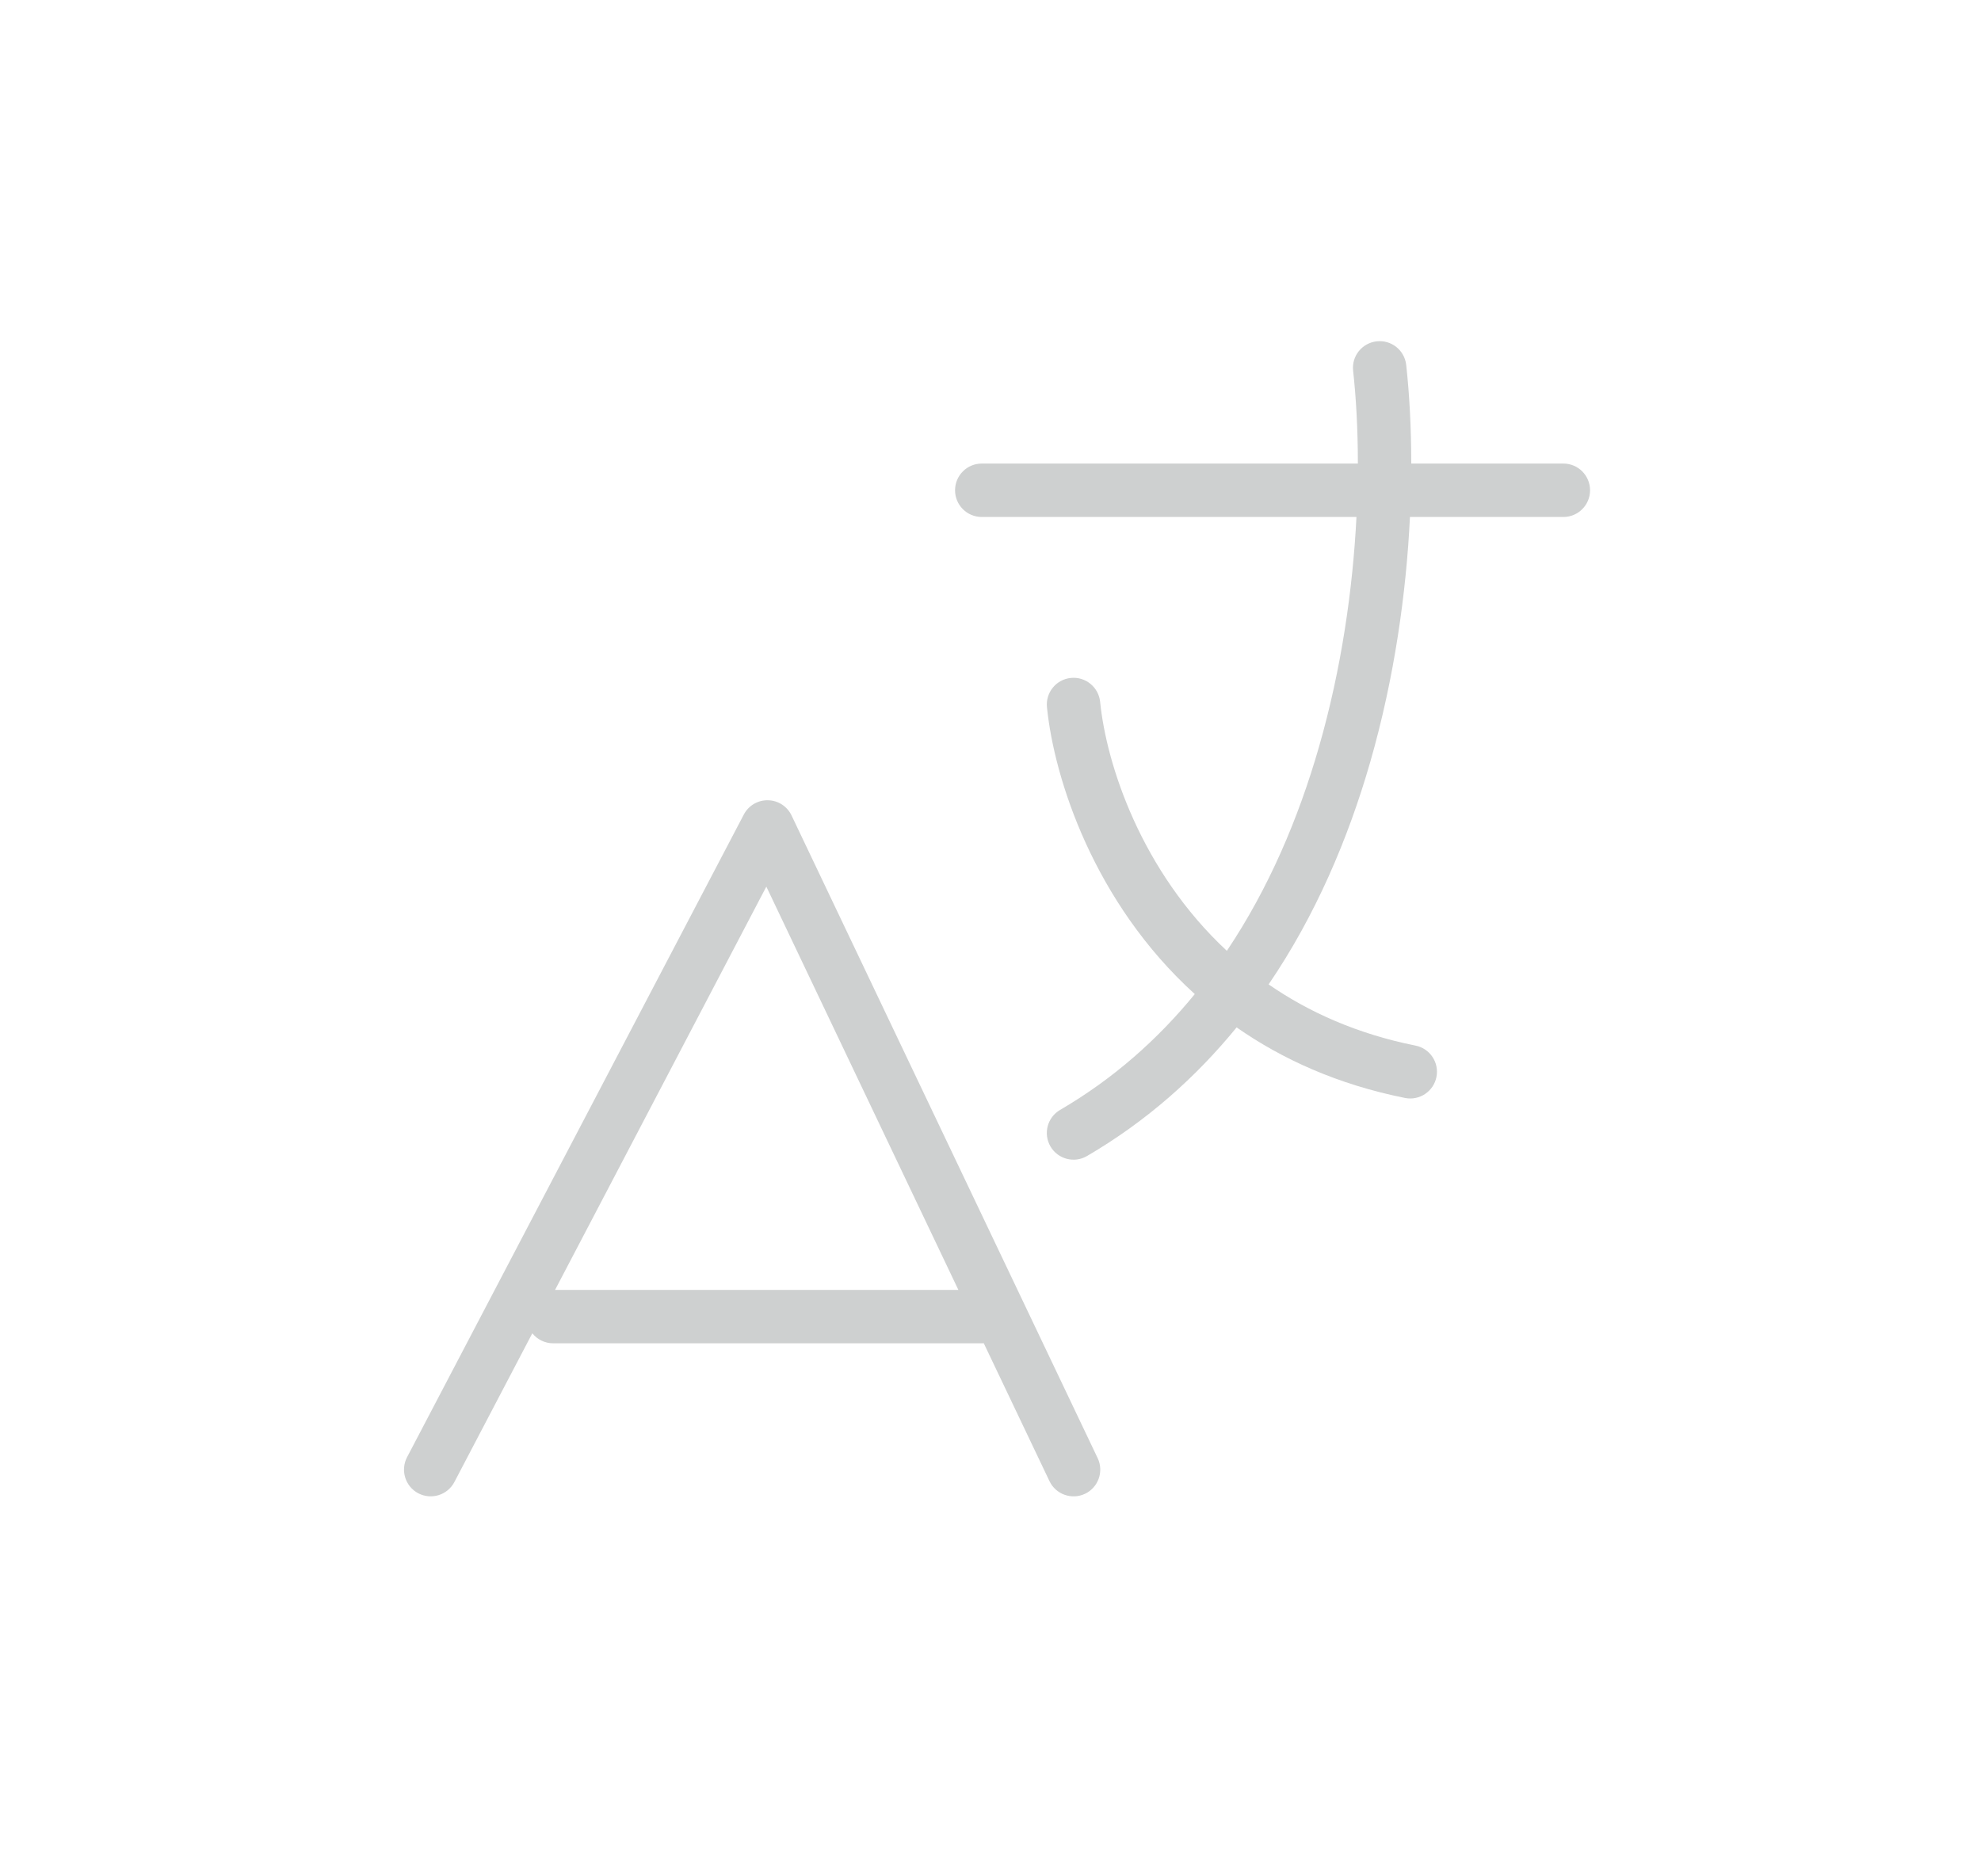 <svg width="38" height="36" viewBox="0 0 38 36" fill="none" xmlns="http://www.w3.org/2000/svg">
<path fill-rule="evenodd" clip-rule="evenodd" d="M26.408 6.549C26.689 6.517 26.943 6.72 26.974 7.001C27.034 7.544 27.071 8.185 27.071 8.894H29.989C30.272 8.894 30.501 9.124 30.501 9.407C30.501 9.689 30.272 9.919 29.989 9.919H27.046C26.976 11.363 26.751 12.999 26.282 14.628C25.86 16.092 25.235 17.565 24.335 18.887C25.103 19.418 26.033 19.837 27.152 20.061C27.43 20.116 27.61 20.386 27.554 20.664C27.499 20.941 27.229 21.121 26.952 21.066C25.664 20.808 24.598 20.324 23.721 19.712C22.943 20.665 21.997 21.511 20.851 22.18C20.607 22.323 20.293 22.24 20.15 21.996C20.008 21.752 20.09 21.438 20.335 21.295C21.359 20.698 22.212 19.938 22.919 19.073C20.984 17.319 20.22 14.936 20.083 13.568C20.055 13.286 20.26 13.035 20.542 13.007C20.823 12.979 21.074 13.184 21.103 13.466C21.222 14.658 21.885 16.709 23.534 18.243C24.335 17.048 24.904 15.707 25.297 14.344C25.738 12.816 25.951 11.277 26.02 9.919H18.832C18.549 9.919 18.32 9.689 18.32 9.407C18.32 9.124 18.549 8.894 18.832 8.894H26.047C26.047 8.225 26.012 7.622 25.956 7.114C25.924 6.833 26.127 6.58 26.408 6.549Z" fill="#CED0D0"/>
<path fill-rule="evenodd" clip-rule="evenodd" d="M15.184 15.646C15.1 15.47 14.925 15.357 14.731 15.354C14.537 15.35 14.358 15.456 14.268 15.628L7.808 27.959C7.677 28.21 7.774 28.52 8.024 28.651C8.275 28.782 8.585 28.685 8.716 28.435L10.211 25.581C10.305 25.698 10.449 25.773 10.611 25.773H18.832C18.845 25.773 18.858 25.773 18.871 25.772L20.131 28.417C20.253 28.673 20.558 28.781 20.814 28.66C21.069 28.538 21.177 28.232 21.056 27.977L15.184 15.646ZM18.384 24.749L14.7 17.011L10.647 24.749L18.384 24.749Z" fill="#CED0D0"/>
</svg>
